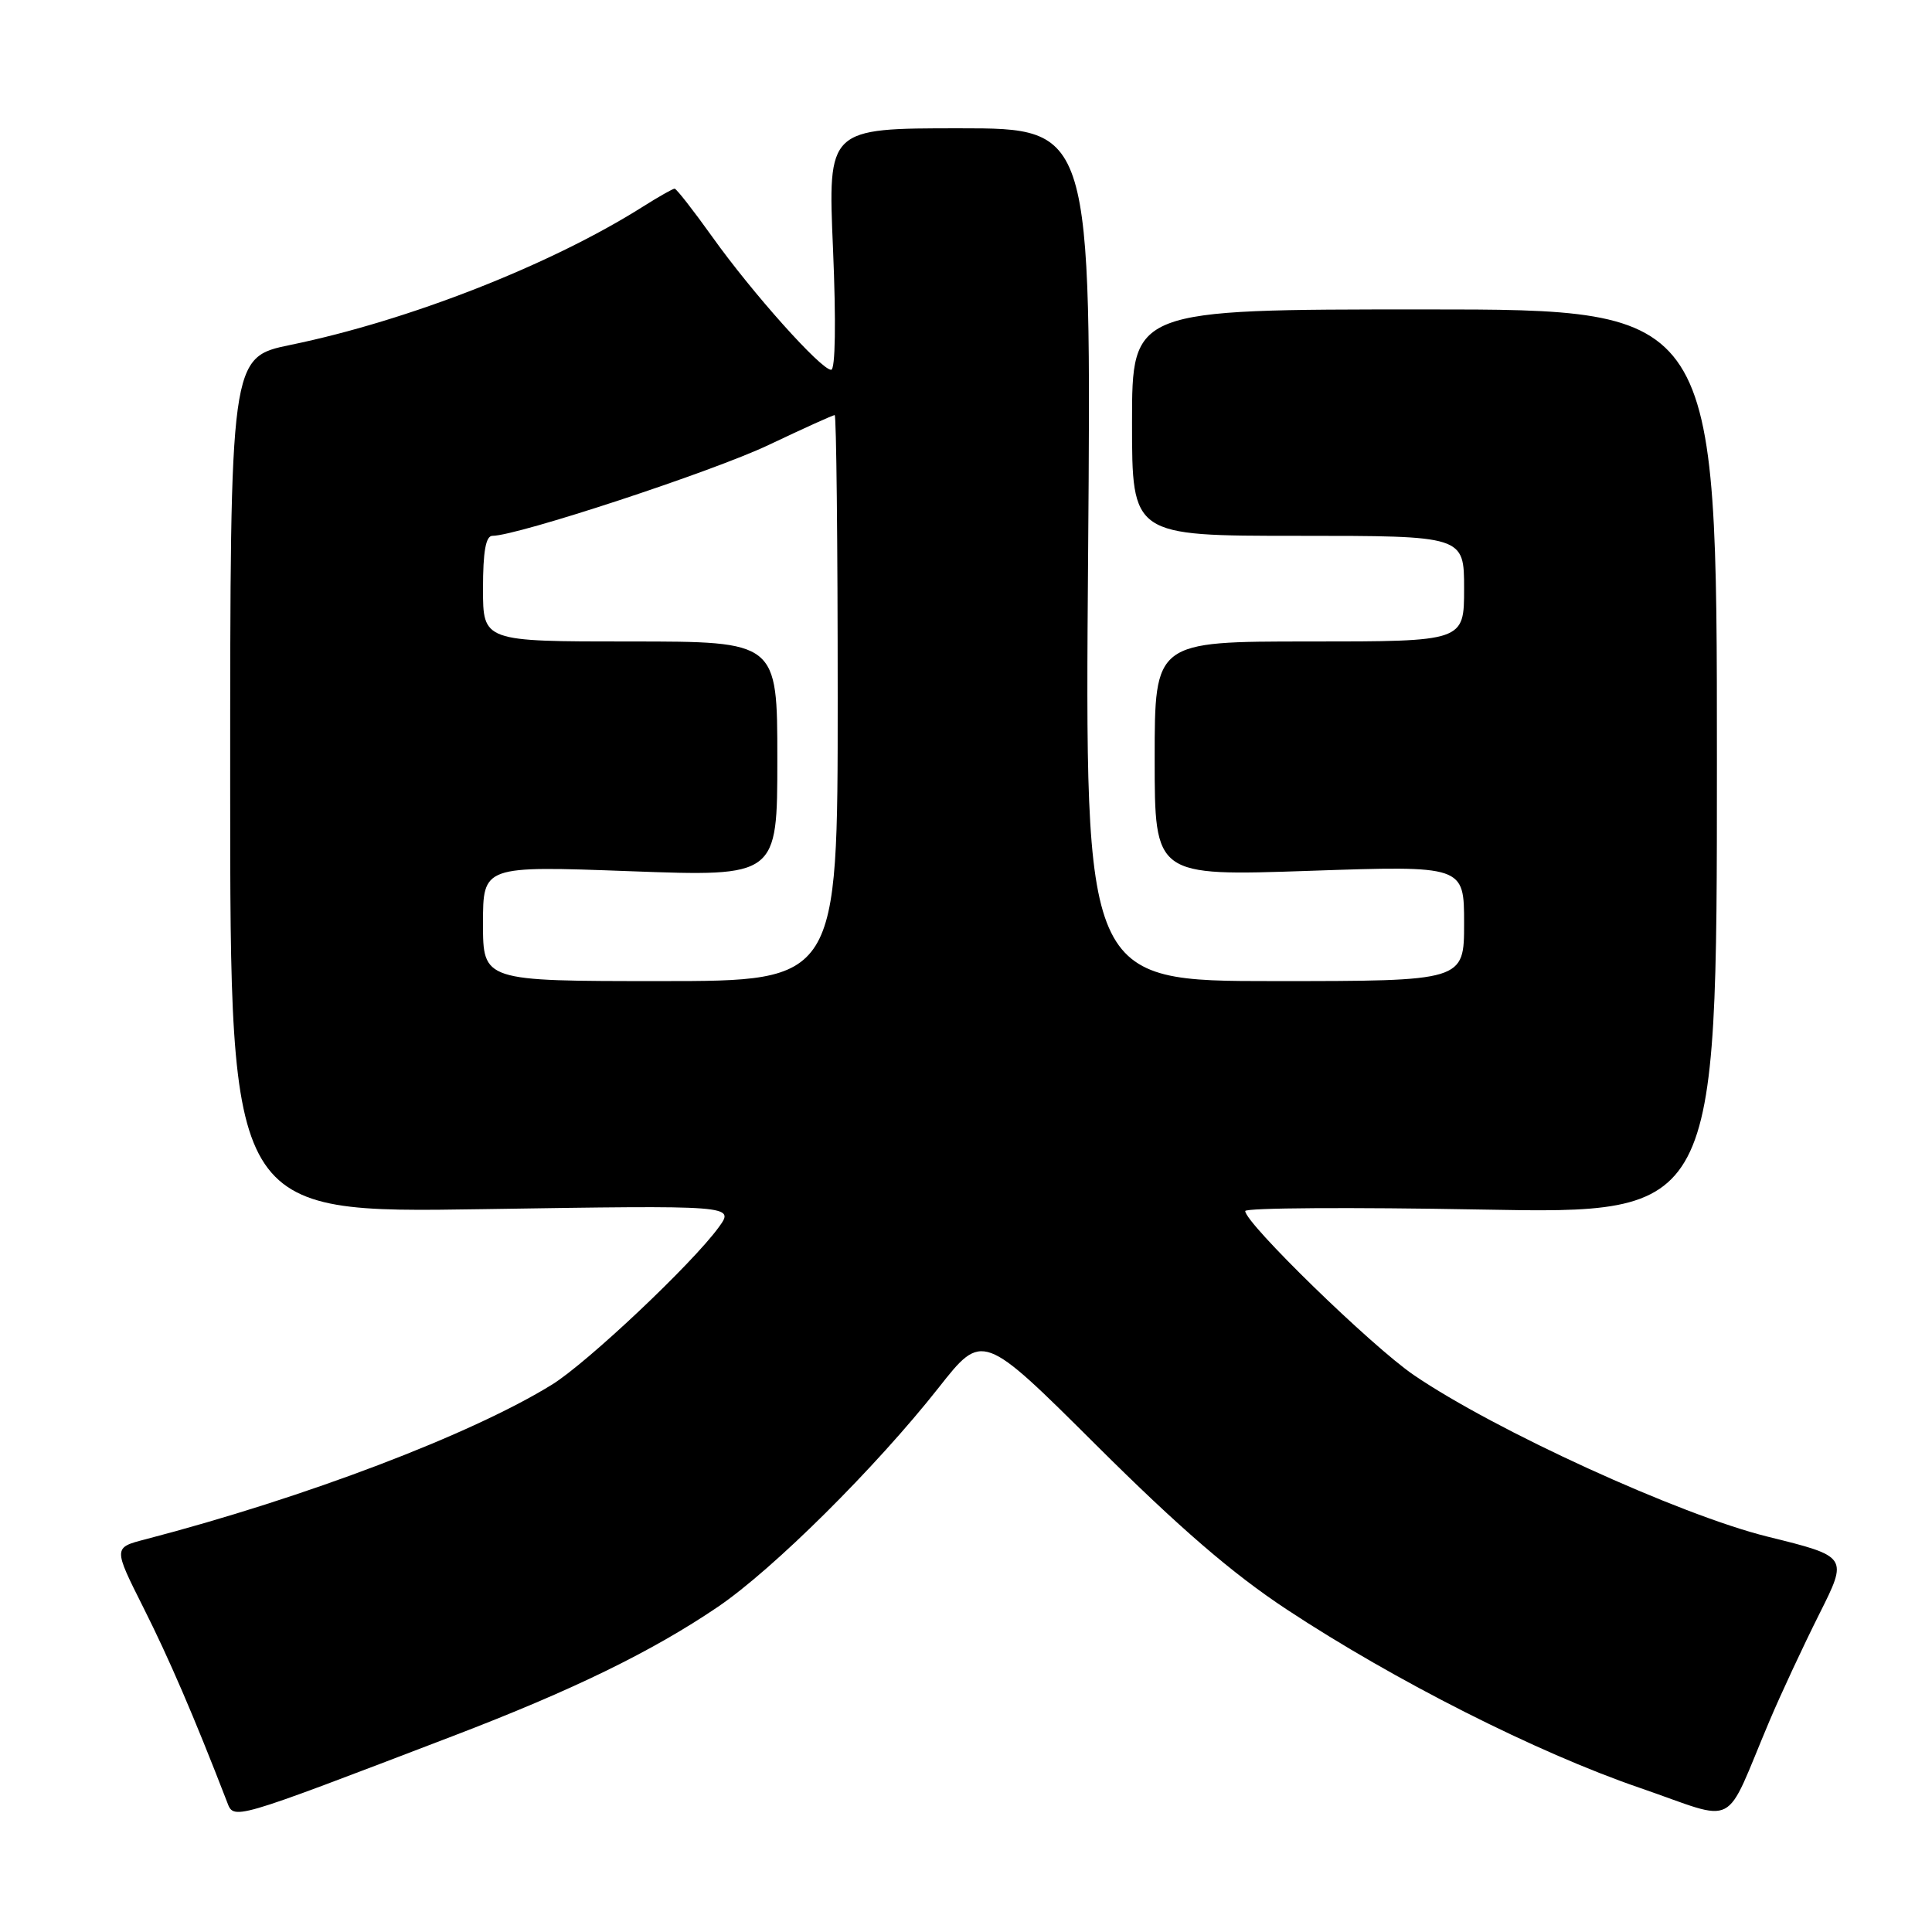 <?xml version="1.0" encoding="UTF-8" standalone="no"?>
<!DOCTYPE svg PUBLIC "-//W3C//DTD SVG 1.1//EN" "http://www.w3.org/Graphics/SVG/1.1/DTD/svg11.dtd" >
<svg xmlns="http://www.w3.org/2000/svg" xmlns:xlink="http://www.w3.org/1999/xlink" version="1.1" viewBox="0 0 256 256">
 <g >
 <path fill="currentColor"
d=" M 60.00 230.04 C 75.92 223.95 86.39 218.84 95.12 212.92 C 102.49 207.91 116.03 194.46 124.38 183.87 C 130.19 176.49 130.19 176.49 145.34 191.57 C 156.24 202.42 163.31 208.52 170.50 213.26 C 184.79 222.69 203.63 232.22 217.25 236.89 C 230.58 241.47 228.27 242.66 234.48 228.00 C 235.99 224.43 238.96 218.07 241.06 213.88 C 244.89 206.25 244.89 206.25 234.20 203.61 C 222.55 200.72 198.08 189.54 187.32 182.19 C 181.74 178.38 165.00 162.08 165.00 160.47 C 165.00 160.04 179.06 159.95 196.25 160.27 C 227.50 160.85 227.50 160.85 227.50 100.92 C 227.50 41.00 227.50 41.00 188.75 41.00 C 150.00 41.00 150.00 41.00 150.00 56.00 C 150.00 71.00 150.00 71.00 172.00 71.00 C 194.00 71.00 194.00 71.00 194.00 78.00 C 194.00 85.00 194.00 85.00 173.50 85.00 C 153.00 85.00 153.00 85.00 153.00 100.54 C 153.00 116.09 153.00 116.09 173.50 115.39 C 194.00 114.69 194.00 114.69 194.00 122.35 C 194.00 130.00 194.00 130.00 168.87 130.00 C 143.74 130.00 143.74 130.00 144.18 73.50 C 144.62 17.00 144.62 17.00 127.16 17.00 C 109.69 17.00 109.69 17.00 110.38 33.00 C 110.79 42.69 110.69 49.00 110.13 49.00 C 108.79 49.00 99.69 38.83 94.38 31.38 C 91.87 27.87 89.63 25.00 89.39 25.00 C 89.15 25.00 87.25 26.08 85.16 27.40 C 72.97 35.10 54.15 42.48 38.50 45.70 C 30.50 47.35 30.50 47.35 30.50 104.04 C 30.50 160.74 30.50 160.74 63.92 160.22 C 97.35 159.70 97.35 159.70 95.25 162.60 C 91.76 167.42 77.79 180.60 73.14 183.47 C 62.42 190.09 40.47 198.44 19.26 203.97 C 15.01 205.07 15.01 205.07 19.01 213.03 C 22.39 219.75 25.69 227.40 30.06 238.70 C 31.02 241.19 30.30 241.40 60.00 230.04 Z  M 64.00 122.36 C 64.00 114.72 64.00 114.72 83.50 115.44 C 103.00 116.16 103.00 116.16 103.00 100.58 C 103.00 85.00 103.00 85.00 83.50 85.00 C 64.00 85.00 64.00 85.00 64.00 78.00 C 64.00 73.07 64.37 71.00 65.25 71.00 C 68.53 71.00 94.45 62.48 101.85 58.96 C 106.44 56.78 110.37 55.00 110.60 55.00 C 110.82 55.00 111.00 71.88 111.00 92.50 C 111.00 130.00 111.00 130.00 87.50 130.00 C 64.00 130.00 64.00 130.00 64.00 122.36 Z "/>
</g>
</svg>